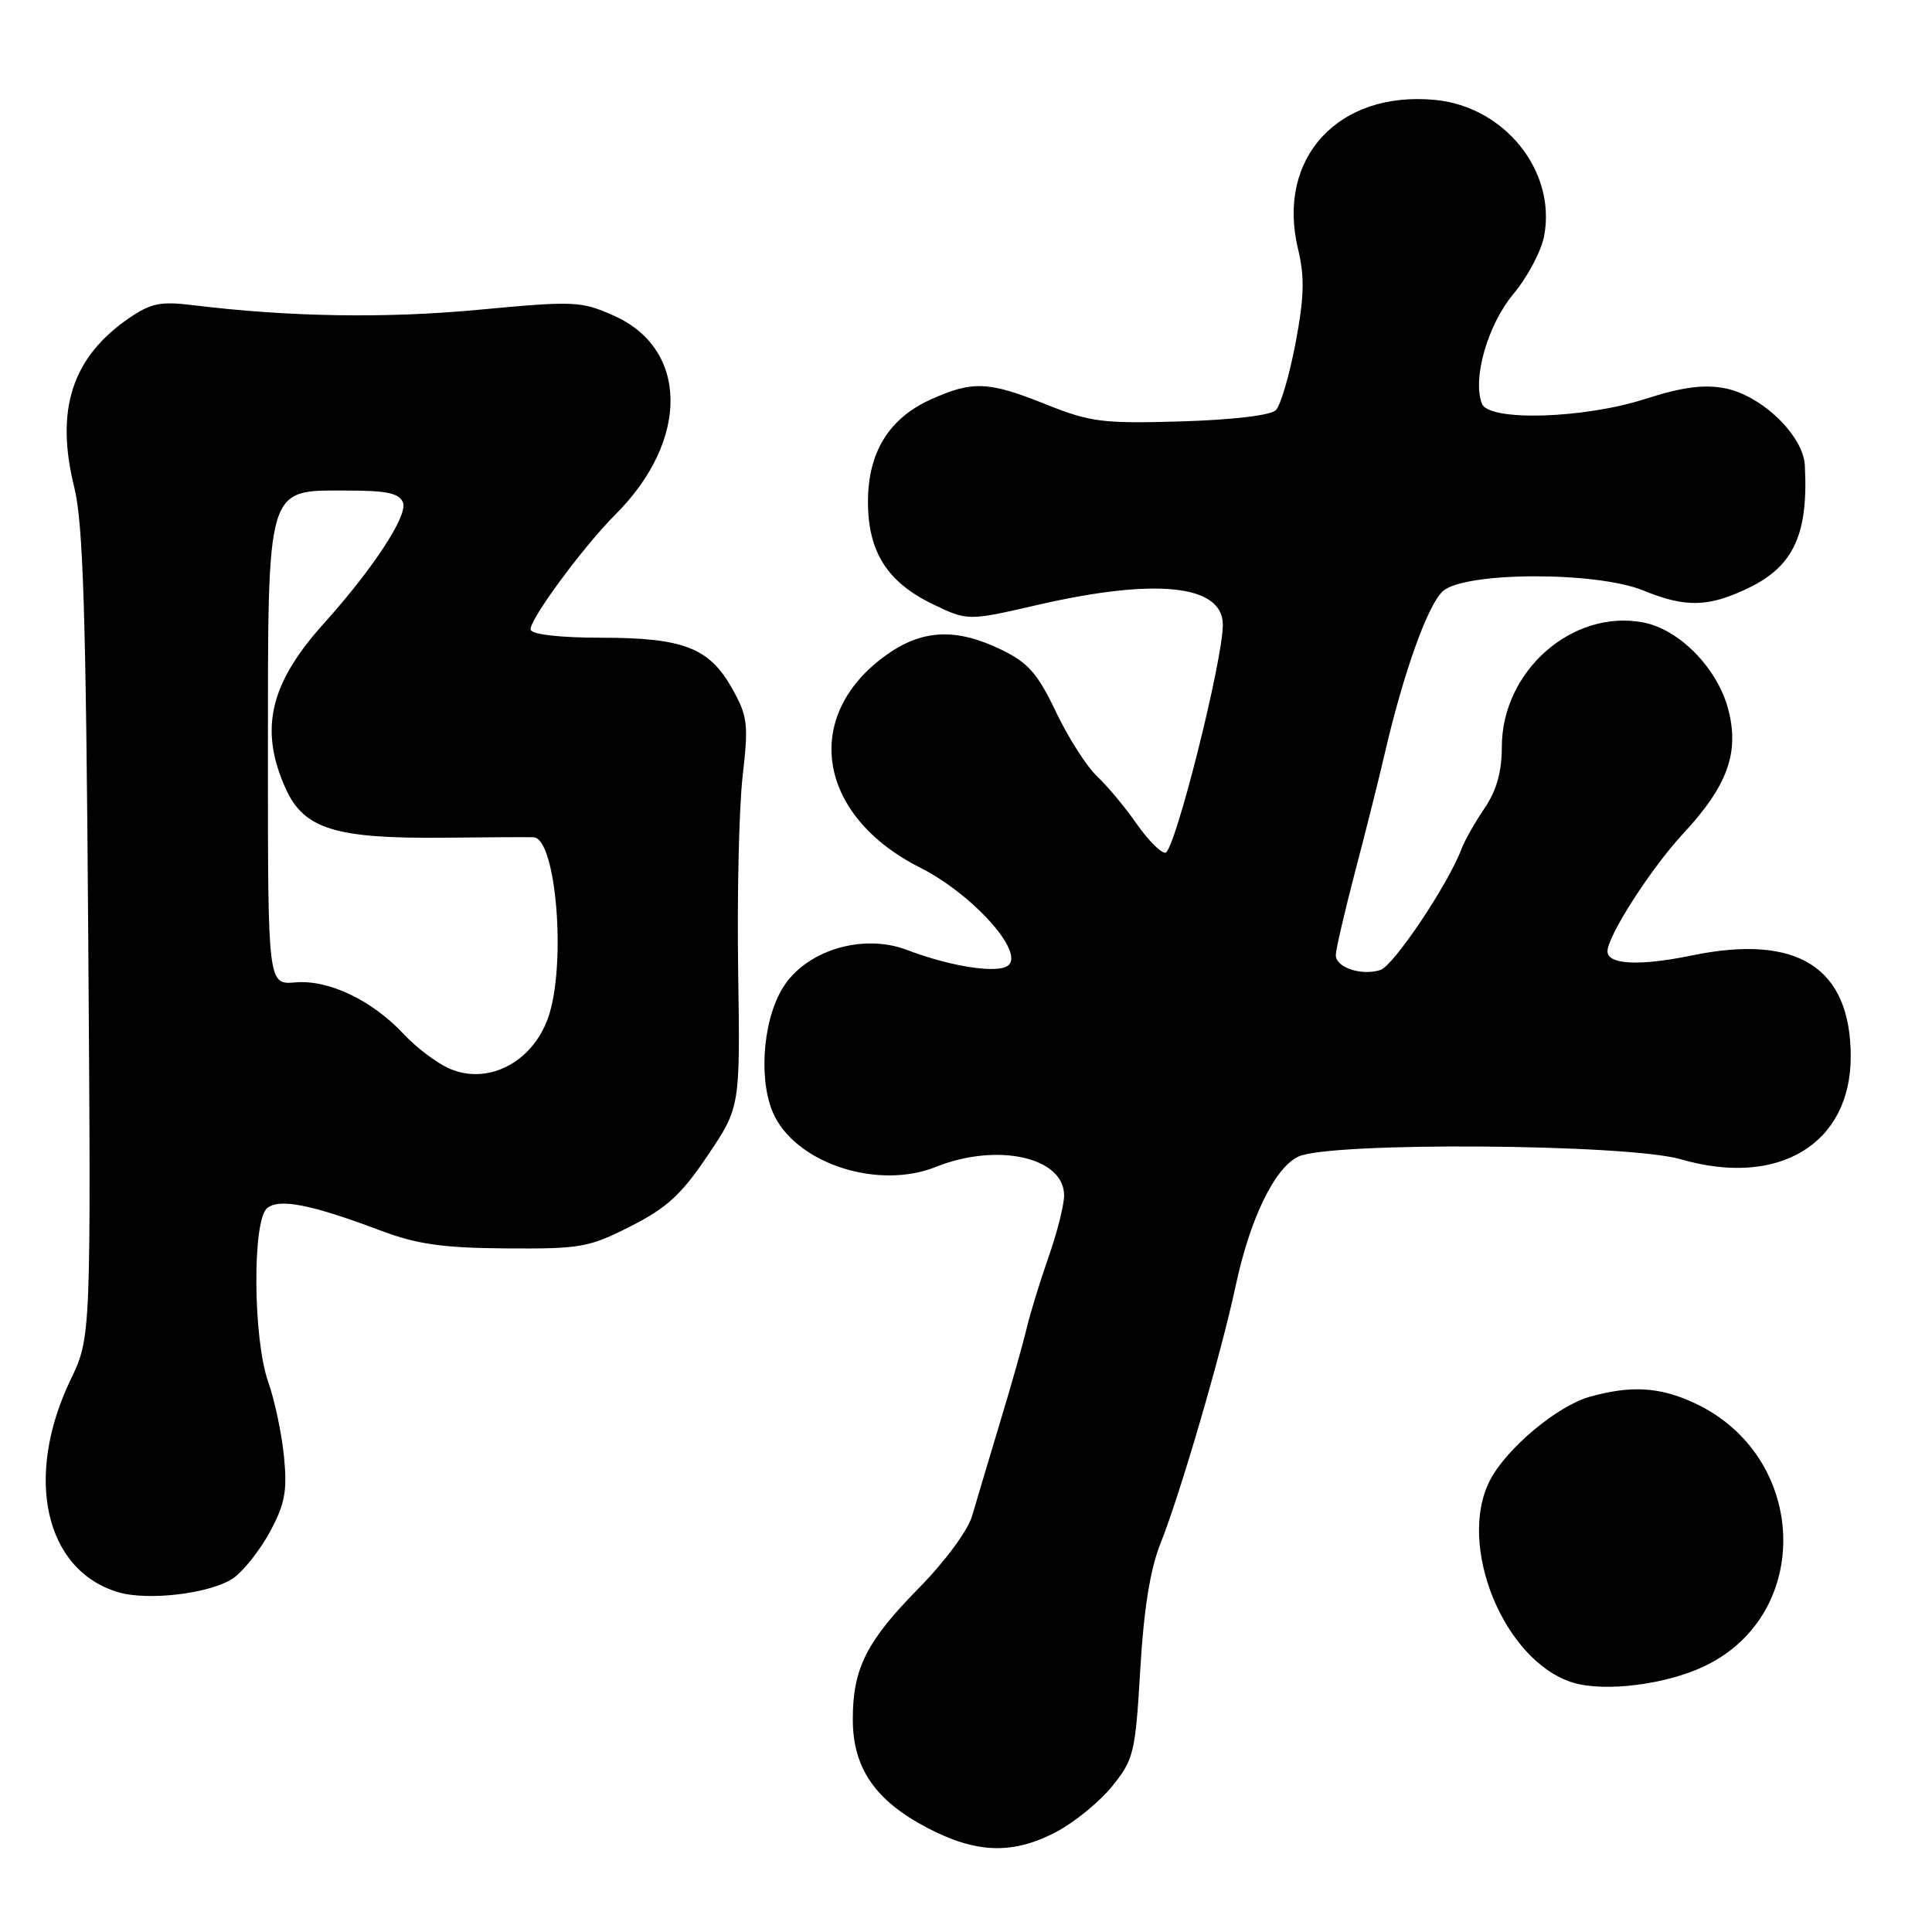 <?xml version="1.0" encoding="UTF-8" standalone="no"?>
<!DOCTYPE svg PUBLIC "-//W3C//DTD SVG 1.1//EN" "http://www.w3.org/Graphics/SVG/1.1/DTD/svg11.dtd" >
<svg xmlns="http://www.w3.org/2000/svg" xmlns:xlink="http://www.w3.org/1999/xlink" version="1.1" viewBox="0 0 256 256">
 <g >
 <path fill="currentColor"
d=" M 140.01 242.71 C 142.39 241.45 145.71 238.74 147.37 236.68 C 150.23 233.15 150.44 232.29 151.09 221.22 C 151.56 213.18 152.41 207.93 153.78 204.49 C 156.39 197.96 161.81 179.37 163.70 170.52 C 165.60 161.55 168.83 154.84 172.00 153.27 C 176.01 151.28 215.63 151.55 222.72 153.61 C 235.67 157.37 245.23 151.59 245.23 140.00 C 245.23 128.20 238.19 123.71 224.20 126.60 C 217.25 128.03 213.00 127.82 213.00 126.06 C 213.00 124.02 218.79 115.02 223.02 110.47 C 228.94 104.10 230.53 99.68 228.97 93.88 C 227.51 88.47 222.48 83.37 217.71 82.47 C 208.32 80.71 199.00 88.93 199.00 98.97 C 199.00 102.28 198.30 104.75 196.70 107.11 C 195.44 108.97 194.06 111.40 193.65 112.50 C 191.88 117.20 184.66 127.97 182.91 128.53 C 180.39 129.33 177.00 128.20 177.00 126.56 C 177.00 125.84 178.17 120.81 179.59 115.38 C 181.02 109.95 182.75 103.03 183.45 100.00 C 185.93 89.24 189.17 80.16 191.18 78.34 C 194.04 75.75 211.52 75.69 217.77 78.25 C 223.35 80.54 226.42 80.46 231.71 77.90 C 237.69 75.00 239.63 70.76 239.15 61.65 C 238.94 57.69 233.38 52.35 228.51 51.44 C 225.73 50.91 222.83 51.31 218.01 52.86 C 209.83 55.49 197.27 55.86 196.36 53.49 C 195.08 50.16 197.13 43.04 200.52 38.97 C 202.40 36.73 204.24 33.25 204.61 31.25 C 206.22 22.66 199.37 14.13 190.16 13.24 C 177.33 12.01 169.11 20.94 171.99 32.97 C 172.89 36.71 172.82 39.33 171.67 45.45 C 170.86 49.71 169.69 53.72 169.05 54.35 C 168.37 55.04 163.33 55.63 156.49 55.84 C 146.11 56.14 144.50 55.94 138.62 53.59 C 130.94 50.51 128.86 50.43 123.27 52.96 C 117.76 55.47 115.01 59.97 115.01 66.50 C 115.01 73.08 117.55 77.12 123.51 80.01 C 128.22 82.29 128.22 82.29 137.55 80.14 C 153.18 76.55 161.97 77.48 162.03 82.73 C 162.08 87.39 155.63 113.00 154.41 113.00 C 153.78 113.00 152.07 111.26 150.59 109.13 C 149.12 107.01 146.78 104.20 145.40 102.90 C 144.02 101.61 141.55 97.76 139.93 94.35 C 137.49 89.23 136.24 87.81 132.67 86.08 C 126.63 83.16 122.14 83.39 117.32 86.88 C 106.19 94.94 108.33 108.10 121.88 114.94 C 128.83 118.45 135.76 126.12 133.60 127.92 C 132.24 129.05 126.04 128.10 120.20 125.88 C 114.25 123.60 106.62 125.98 103.63 131.05 C 100.94 135.60 100.49 143.75 102.69 148.00 C 105.97 154.34 116.51 157.62 123.98 154.63 C 132.13 151.36 141.00 153.33 141.00 158.40 C 141.00 159.66 140.07 163.35 138.93 166.59 C 137.79 169.84 136.49 174.07 136.04 176.00 C 135.59 177.93 134.00 183.55 132.50 188.50 C 131.01 193.45 129.35 199.02 128.81 200.87 C 128.26 202.78 125.23 206.89 121.81 210.37 C 114.81 217.48 113.00 221.06 113.00 227.82 C 113.00 234.27 115.97 238.59 122.87 242.20 C 129.41 245.62 134.25 245.76 140.01 242.71 Z  M 225.78 220.81 C 240.38 213.92 239.61 192.89 224.50 185.90 C 219.93 183.78 216.15 183.55 210.68 185.07 C 206.39 186.26 199.61 191.92 197.44 196.13 C 192.97 204.75 199.33 220.22 208.47 222.97 C 212.65 224.22 220.66 223.23 225.78 220.81 Z  M 30.96 209.08 C 32.31 208.12 34.49 205.35 35.80 202.92 C 37.76 199.26 38.08 197.55 37.63 192.99 C 37.33 189.96 36.39 185.52 35.54 183.11 C 33.52 177.39 33.42 161.73 35.39 160.09 C 37.00 158.75 41.24 159.59 50.50 163.08 C 55.27 164.87 58.67 165.36 67.06 165.42 C 76.91 165.49 78.03 165.30 83.56 162.49 C 88.37 160.05 90.32 158.26 93.79 153.08 C 98.08 146.70 98.08 146.70 97.81 128.60 C 97.66 118.64 97.92 107.07 98.40 102.88 C 99.20 95.89 99.08 94.91 96.98 91.18 C 93.97 85.82 90.53 84.50 79.59 84.50 C 74.24 84.50 70.54 84.08 70.32 83.45 C 69.96 82.37 77.18 72.55 81.56 68.16 C 91.38 58.35 91.26 46.21 81.30 41.81 C 76.97 39.89 76.10 39.86 63.37 41.05 C 50.99 42.21 38.33 42.00 25.50 40.43 C 21.28 39.91 19.97 40.18 17.09 42.16 C 9.54 47.35 7.29 54.30 9.84 64.57 C 11.02 69.31 11.39 81.25 11.69 123.83 C 12.07 177.17 12.07 177.17 9.35 182.83 C 3.17 195.71 5.93 208.06 15.64 210.97 C 19.66 212.17 28.04 211.14 30.96 209.08 Z  M 59.50 141.57 C 57.85 140.84 55.15 138.80 53.50 137.03 C 49.31 132.54 43.57 129.80 39.16 130.17 C 35.50 130.49 35.50 130.49 35.50 100.44 C 35.51 63.96 35.20 65.00 45.92 65.00 C 51.30 65.00 52.92 65.35 53.40 66.60 C 54.06 68.31 49.42 75.38 42.89 82.64 C 35.71 90.61 34.32 96.70 37.88 104.55 C 40.29 109.85 44.48 111.14 58.79 111.00 C 64.68 110.93 70.04 110.91 70.70 110.94 C 73.74 111.09 75.08 128.08 72.60 134.94 C 70.47 140.84 64.58 143.83 59.50 141.57 Z "/>
</g>
</svg>